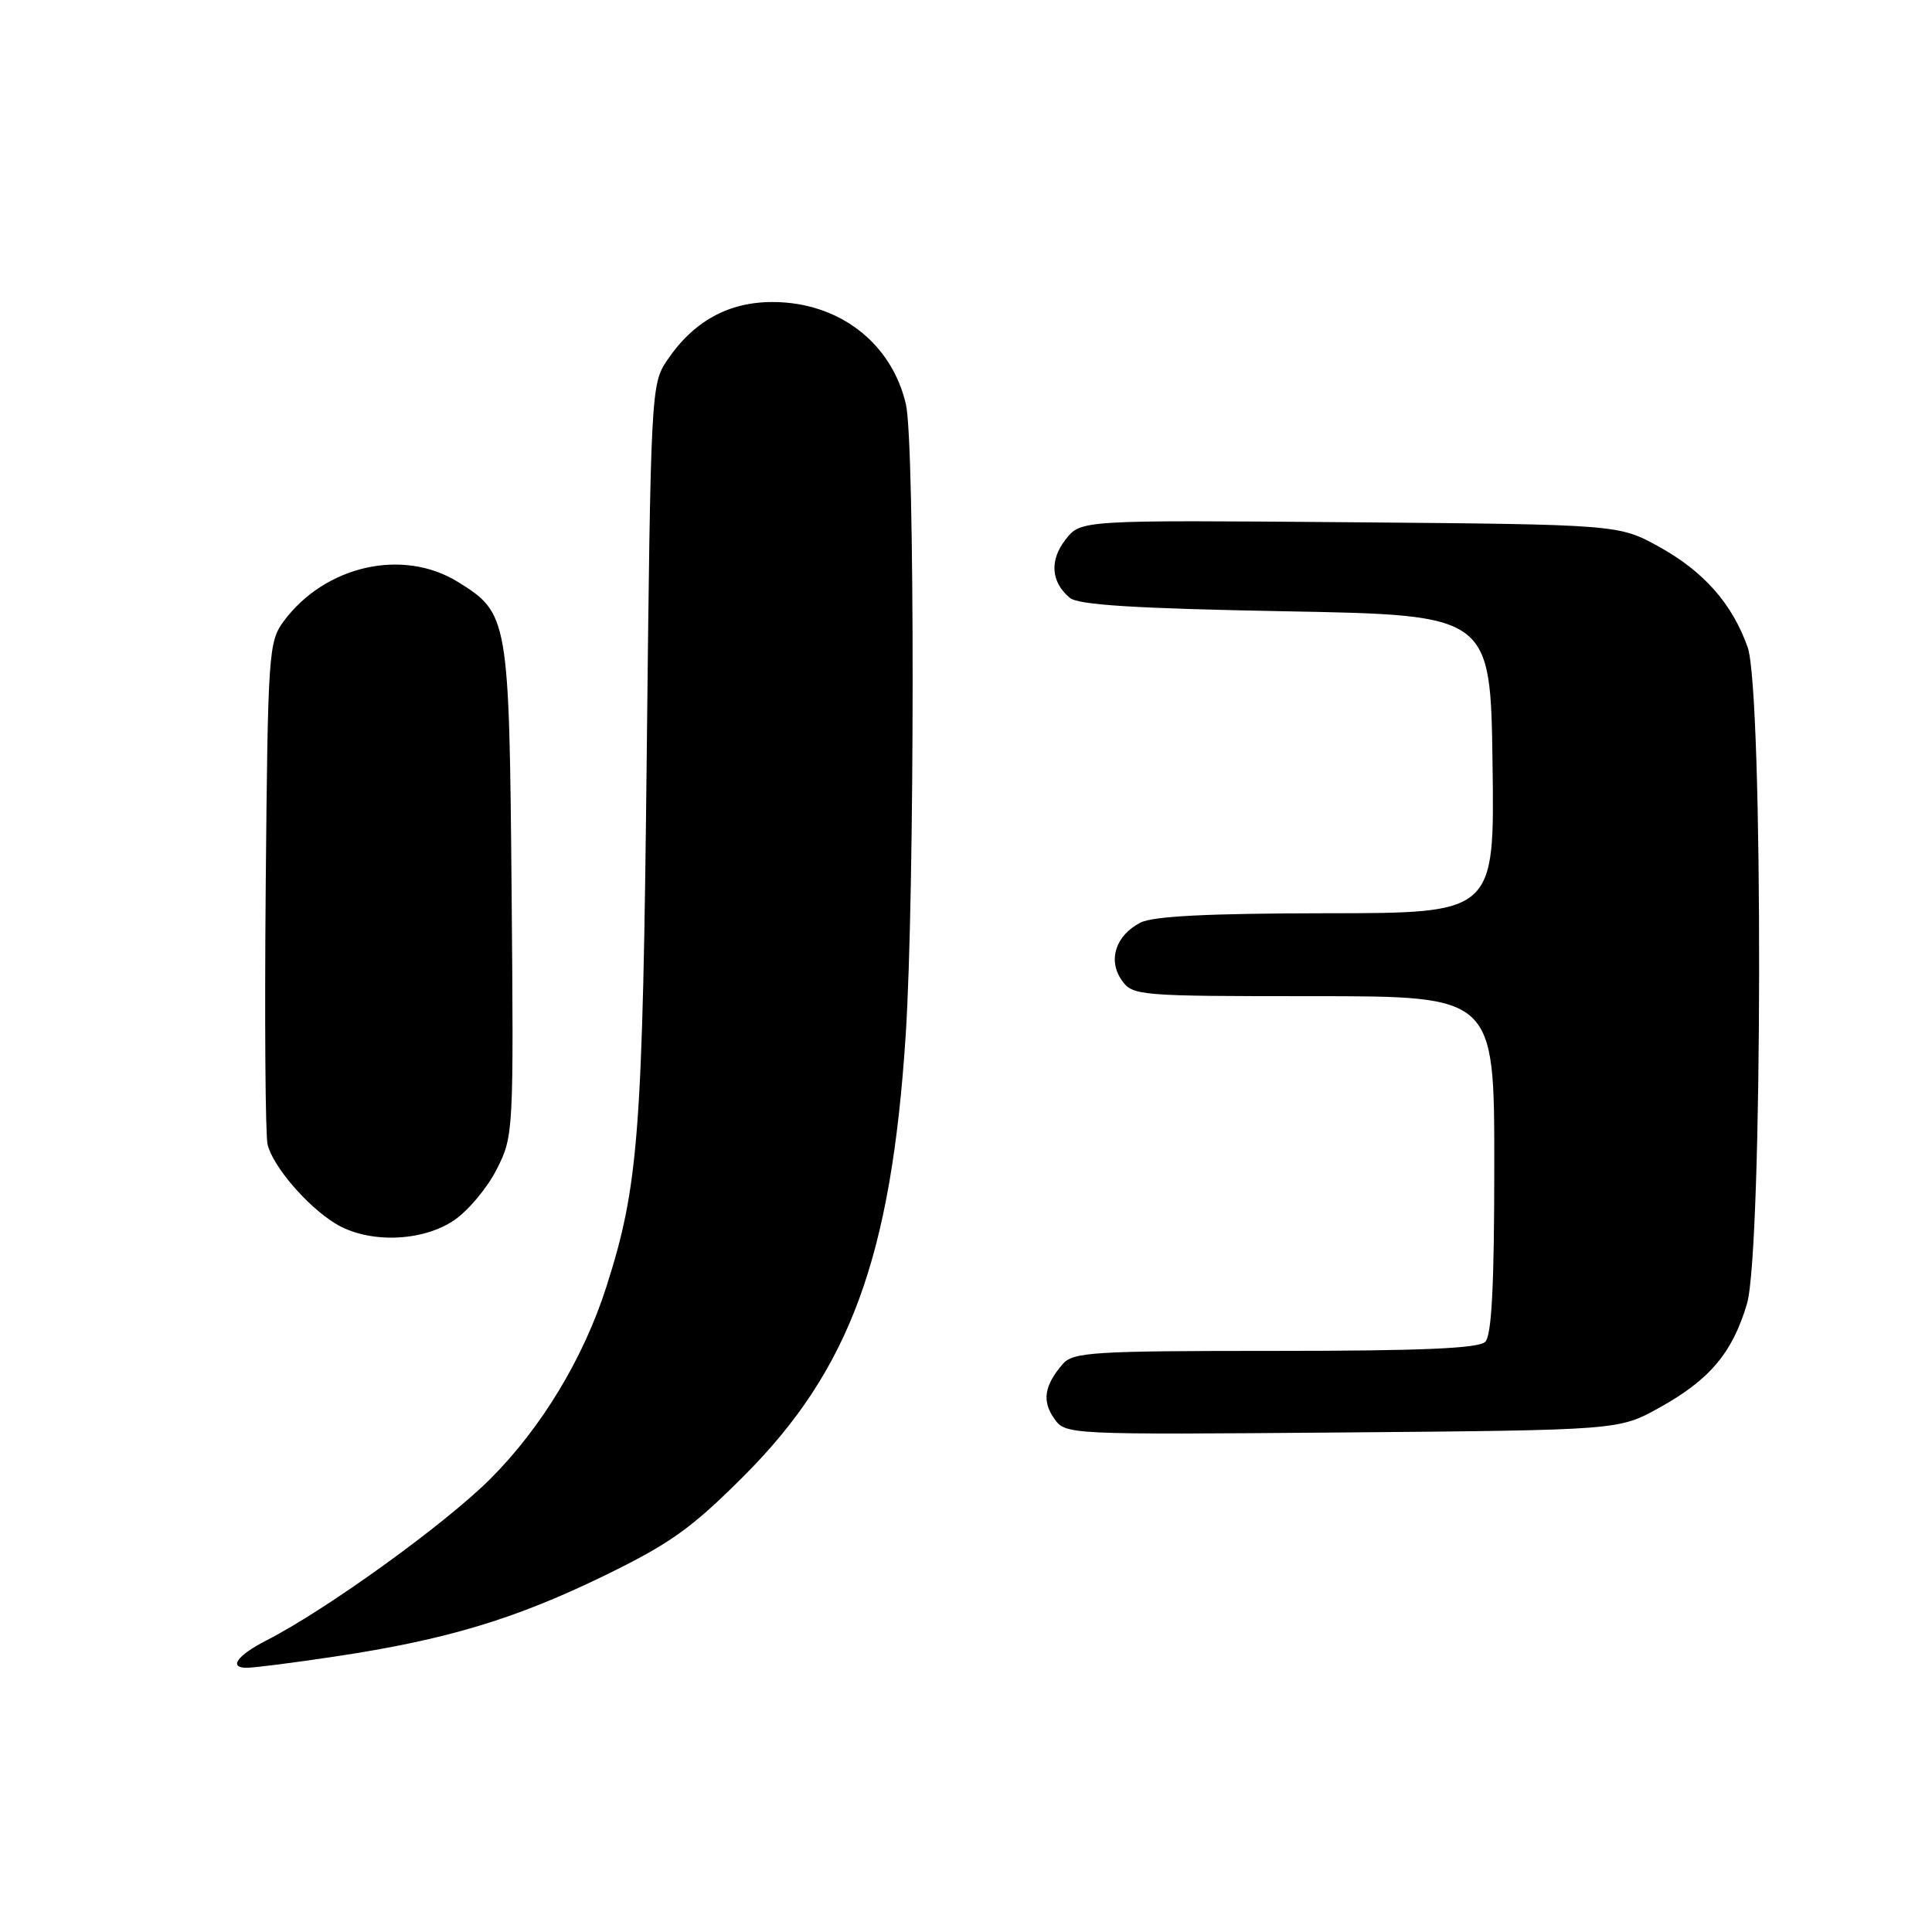 <?xml version="1.0" encoding="UTF-8" standalone="no"?>
<!DOCTYPE svg PUBLIC "-//W3C//DTD SVG 1.1//EN" "http://www.w3.org/Graphics/SVG/1.1/DTD/svg11.dtd" >
<svg xmlns="http://www.w3.org/2000/svg" xmlns:xlink="http://www.w3.org/1999/xlink" version="1.1" viewBox="0 0 256 256">
 <g >
 <path fill="currentColor"
d=" M 44.50 219.48 C 59.08 217.29 68.18 214.56 79.92 208.86 C 88.78 204.55 91.58 202.56 98.55 195.59 C 112.61 181.53 118.10 166.57 120.01 137.15 C 121.22 118.49 121.24 58.75 120.04 53.58 C 118.15 45.42 111.16 40.04 102.40 40.02 C 96.54 40.00 91.88 42.57 88.39 47.75 C 86.27 50.90 86.22 51.84 85.70 99.73 C 85.16 150.20 84.64 157.09 80.35 170.50 C 77.34 179.93 71.75 189.18 64.98 195.95 C 59.00 201.94 43.22 213.32 35.31 217.36 C 31.44 219.34 30.24 221.00 32.69 220.99 C 33.69 220.99 39.00 220.31 44.50 219.48 Z  M 219.83 186.55 C 226.55 182.83 229.54 179.28 231.48 172.77 C 233.57 165.70 233.66 91.59 231.57 85.75 C 229.52 79.99 225.77 75.74 219.87 72.47 C 214.50 69.50 214.50 69.50 178.86 69.20 C 143.22 68.91 143.22 68.91 141.21 71.47 C 139.04 74.22 139.25 77.13 141.76 79.22 C 142.90 80.16 150.44 80.63 170.40 81.00 C 197.50 81.50 197.50 81.50 197.77 101.25 C 198.04 121.00 198.04 121.00 175.77 121.01 C 160.08 121.03 152.79 121.39 151.10 122.26 C 147.83 123.95 146.77 127.23 148.63 129.88 C 150.07 131.94 150.81 132.00 174.06 132.00 C 198.00 132.00 198.00 132.00 198.00 154.30 C 198.00 170.31 197.66 176.94 196.80 177.80 C 195.93 178.67 188.35 179.00 168.95 179.00 C 144.82 179.00 142.17 179.16 140.81 180.75 C 138.38 183.58 138.05 185.63 139.67 187.94 C 141.19 190.11 141.20 190.11 177.85 189.81 C 214.50 189.50 214.50 189.50 219.83 186.55 Z  M 60.10 161.74 C 61.97 160.50 64.53 157.46 65.79 154.99 C 68.05 150.55 68.07 150.15 67.79 118.00 C 67.47 81.85 67.36 81.24 60.66 77.10 C 53.38 72.60 43.07 74.93 37.59 82.32 C 35.59 85.03 35.49 86.48 35.21 117.32 C 35.05 135.02 35.16 150.48 35.46 151.67 C 36.19 154.59 40.71 159.85 44.46 162.14 C 48.76 164.76 55.83 164.58 60.10 161.74 Z "/>
</g>
</svg>